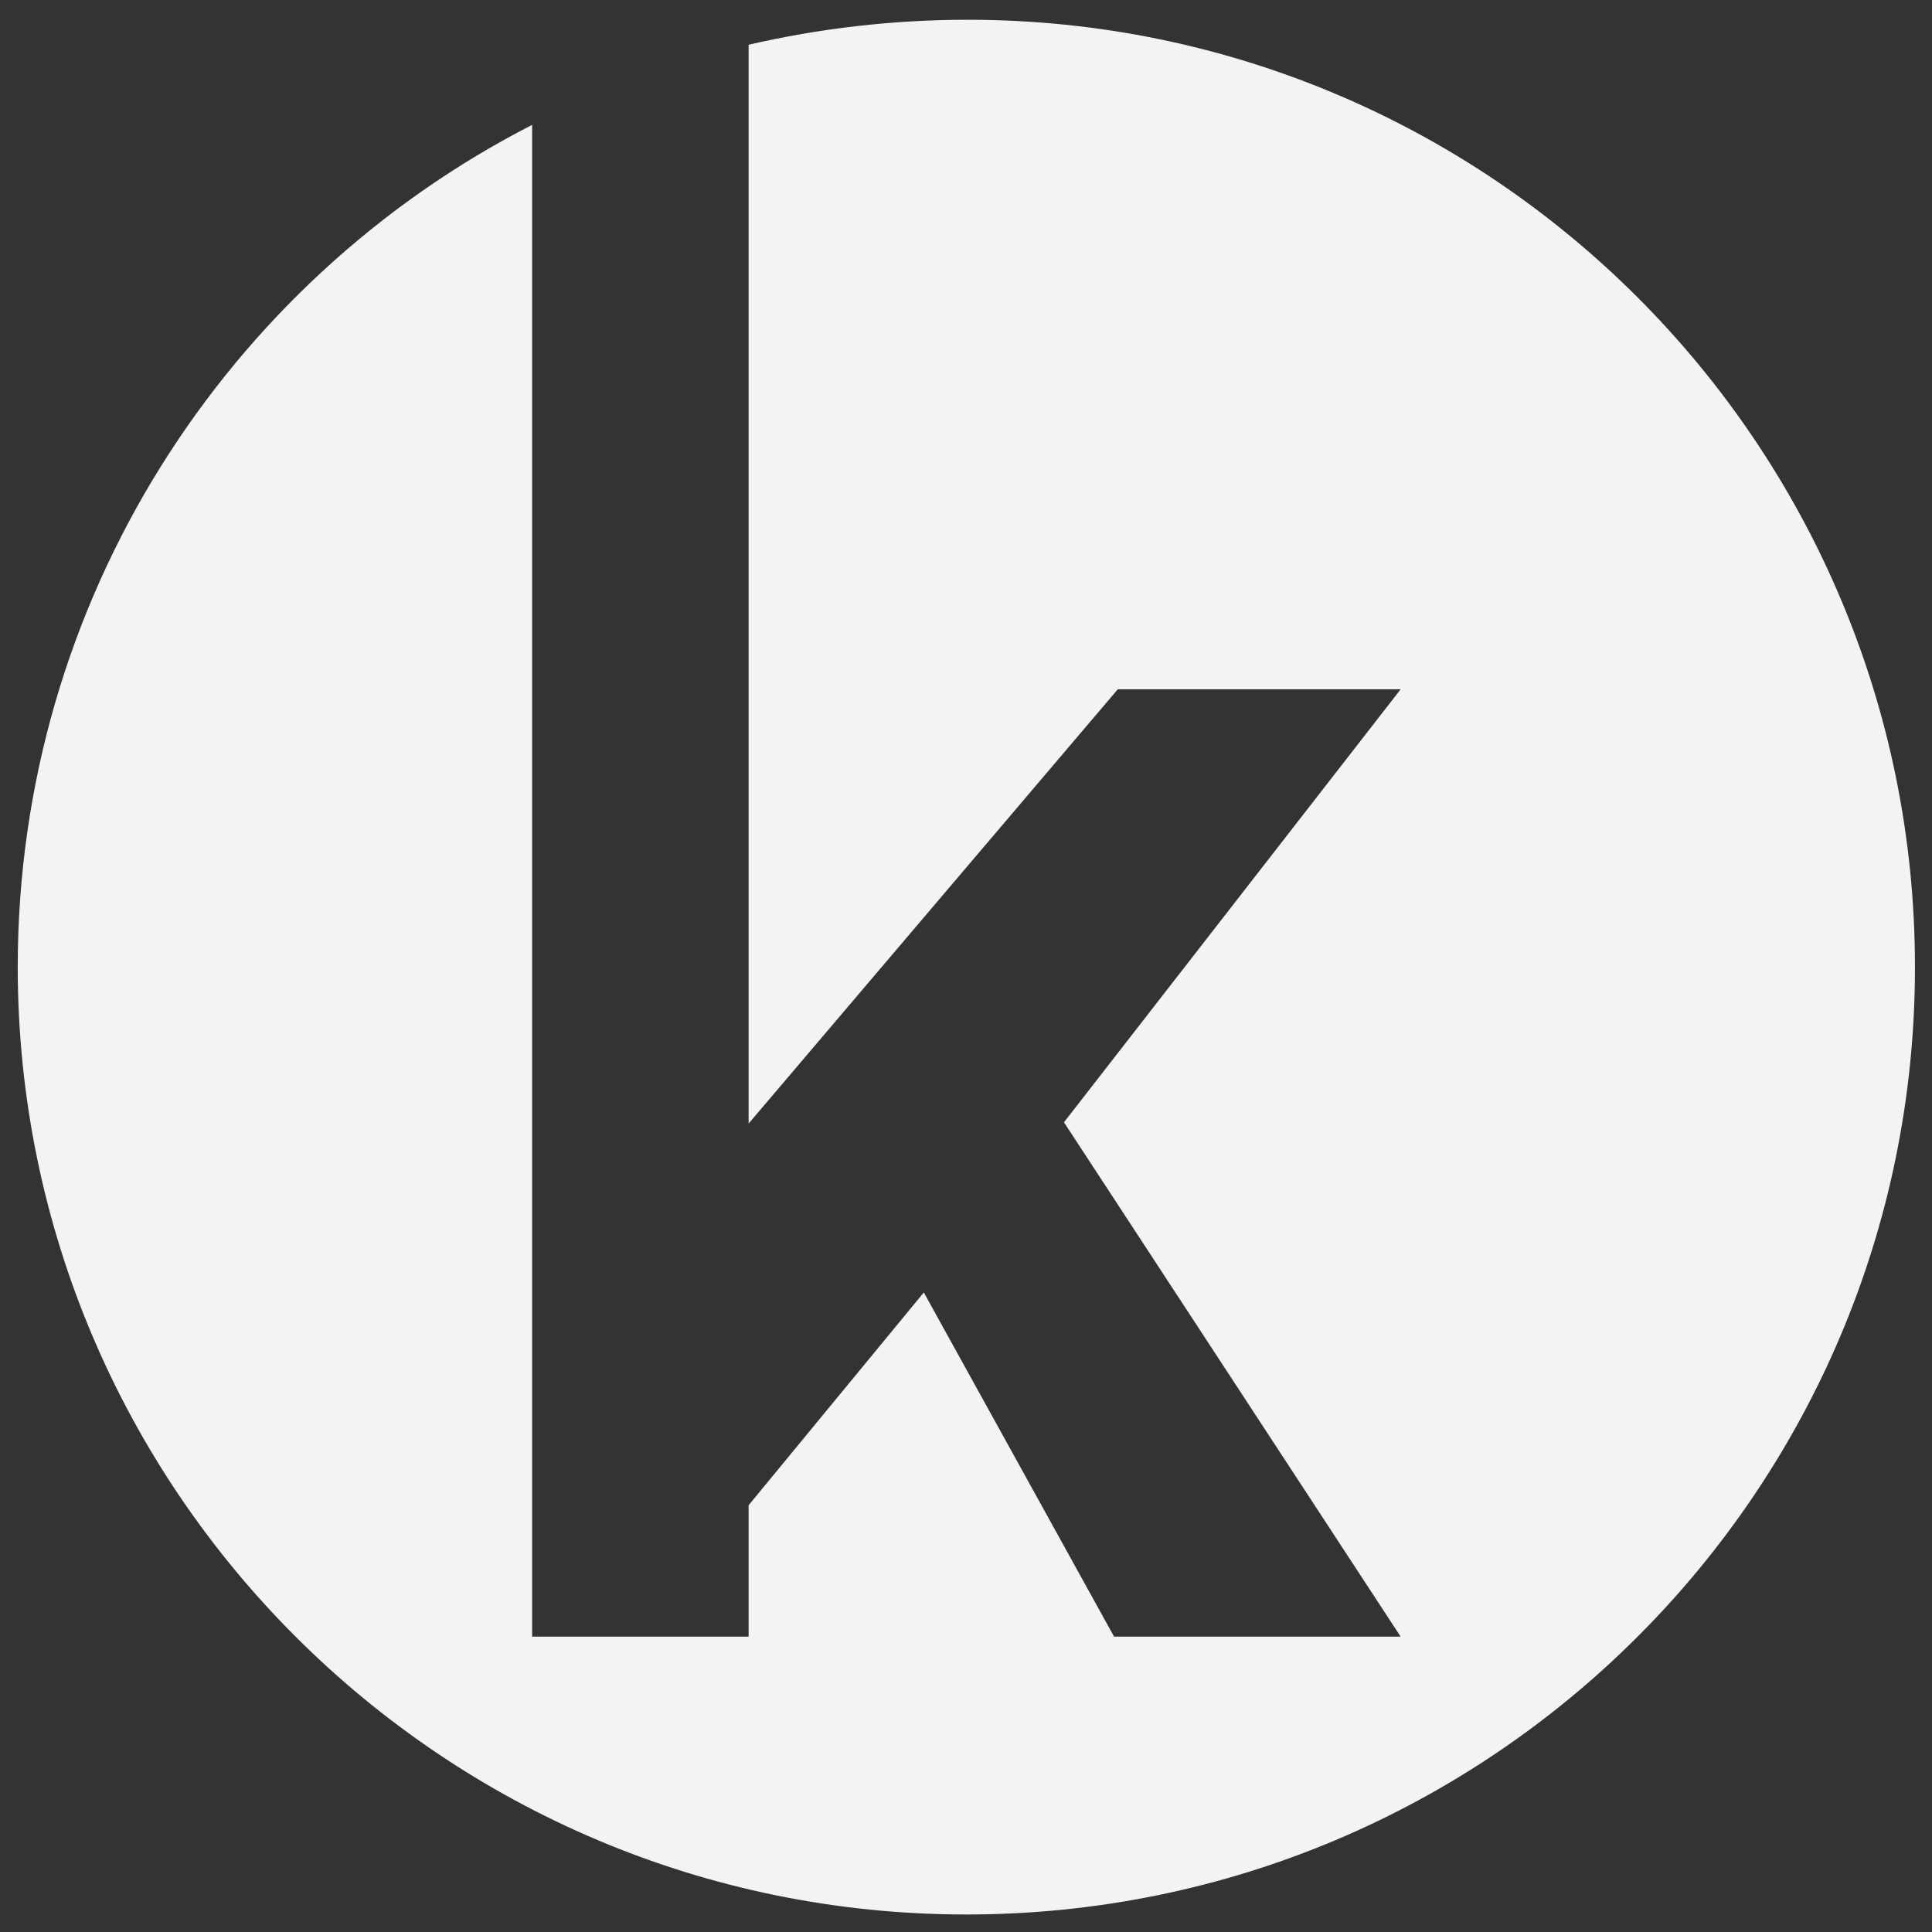 <?xml version="1.0" encoding="UTF-8" standalone="no"?>
<!DOCTYPE svg PUBLIC "-//W3C//DTD SVG 1.1//EN" "http://www.w3.org/Graphics/SVG/1.1/DTD/svg11.dtd">
<svg version="1.1" xmlns="http://www.w3.org/2000/svg" xmlns:xlink="http://www.w3.org/1999/xlink" preserveAspectRatio="xMidYMid meet" viewBox="0 0 354 354" width="354" height="354"><rect x="0" y="0" width="354" height="354" fill="#333333" stroke="none"/><defs><path d="M3.25 177.2C3.25 110.01 41.55 51.54 97.5 22.88C97.5 41.34 97.5 133.68 97.5 299.88C100.14 299.88 113.37 299.88 137.17 299.88L137.17 275.8L169.27 236.82L204.13 299.88L256.64 299.88L194.95 205.64L256.64 126.3L204.81 126.3C164.23 174.04 141.68 200.57 137.17 205.87C137.17 87.27 137.17 21.38 137.17 8.2C150.01 5.22 163.54 3.62 177.3 3.62C273.15 3.62 350.88 81.35 350.88 177.2C350.88 273.05 273.15 350.79 177.07 350.79C81.22 350.79 3.25 273.05 3.25 177.2Z" id="aWlT3pjHT"></path><path d="M3.25 177.2C3.25 110.01 41.55 51.54 97.5 22.88C97.5 41.34 97.5 133.68 97.5 299.88C100.14 299.88 113.37 299.88 137.17 299.88L137.17 275.8L169.27 236.82L204.13 299.88L256.64 299.88L194.95 205.64L256.64 126.3L204.81 126.3C164.23 174.04 141.68 200.57 137.17 205.87C137.17 87.27 137.17 21.38 137.17 8.2C150.01 5.22 163.54 3.62 177.3 3.62C273.15 3.62 350.88 81.35 350.88 177.2C350.88 273.05 273.15 350.79 177.07 350.79C81.22 350.79 3.25 273.05 3.25 177.2Z" id="azPb7BMH6"></path></defs><g><g><g><use xlink:href="#aWlT3pjHT" opacity="1" fill="#f3f3f3" fill-opacity="1"></use><g><use xlink:href="#aWlT3pjHT" opacity="1" fill-opacity="0" stroke="#000000" stroke-width="1" stroke-opacity="0"></use></g></g><g><use xlink:href="#azPb7BMH6" opacity="1" fill="#ffffff" fill-opacity="0"></use><g><use xlink:href="#azPb7BMH6" opacity="1" fill-opacity="0" stroke="#000000" stroke-width="1" stroke-opacity="0"></use></g></g></g></g></svg>